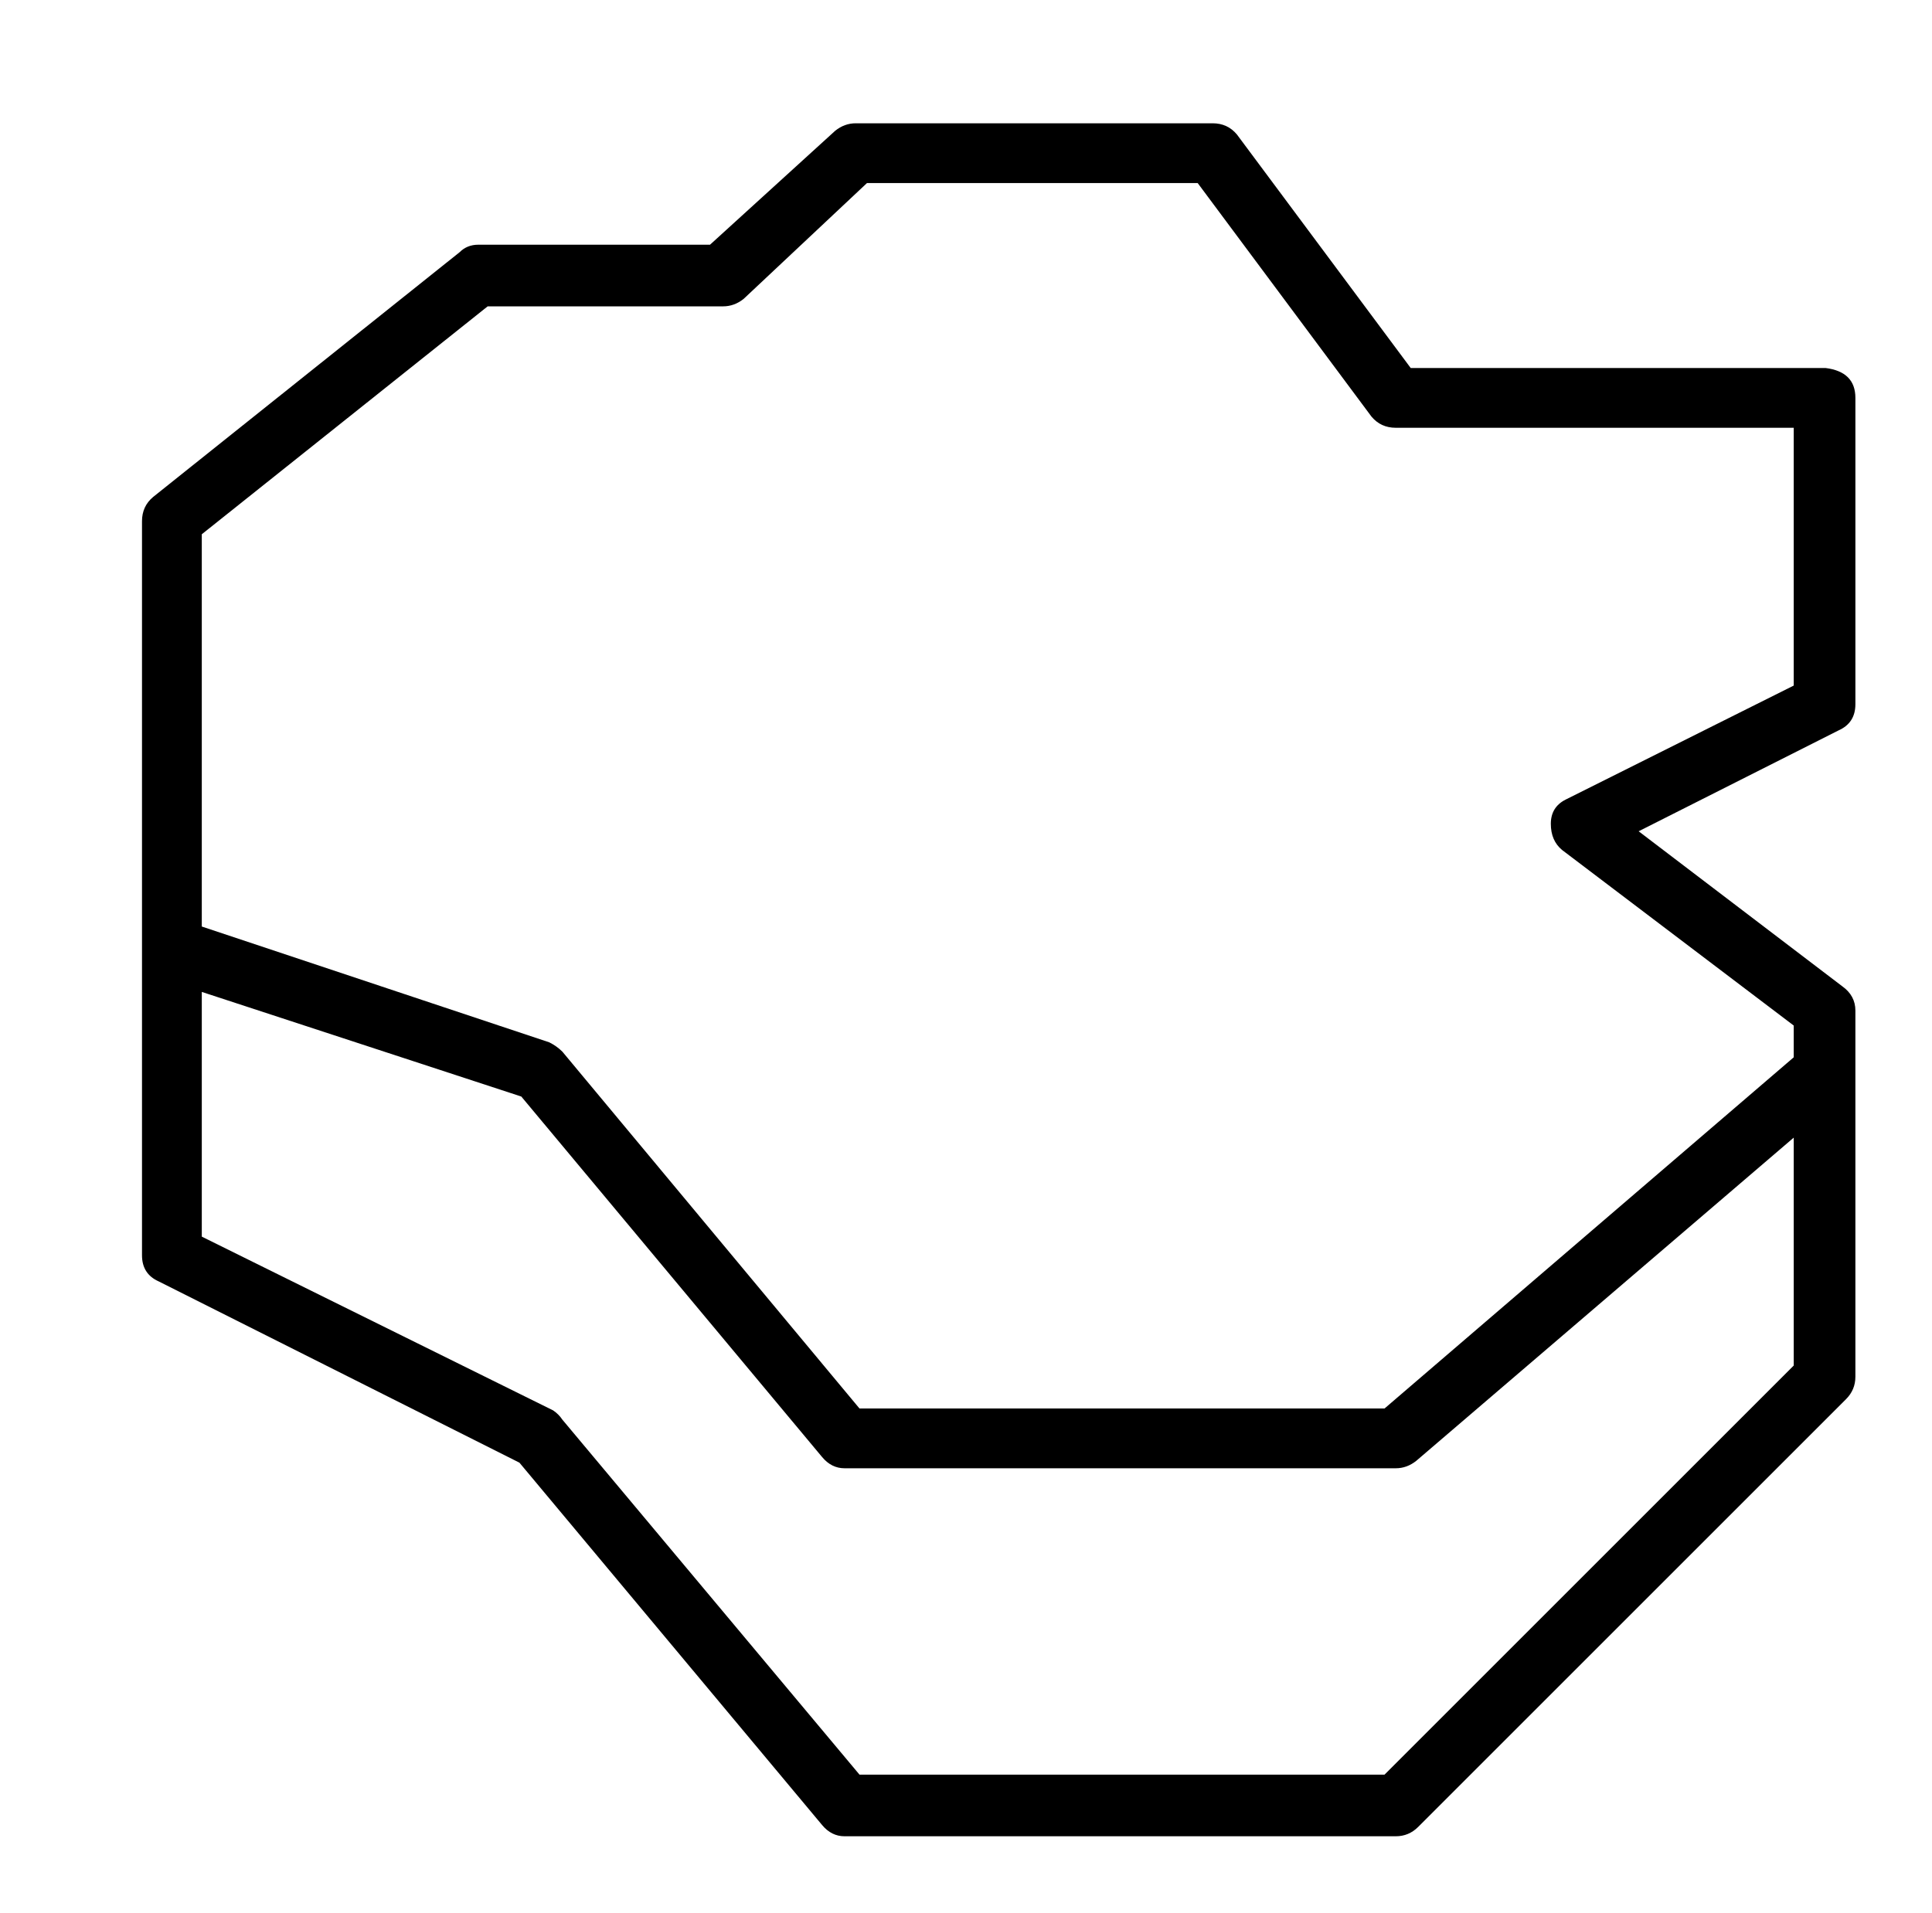 <?xml version="1.0" standalone="no"?>
<!DOCTYPE svg PUBLIC "-//W3C//DTD SVG 1.1//EN" "http://www.w3.org/Graphics/SVG/1.1/DTD/svg11.dtd" >
<svg xmlns="http://www.w3.org/2000/svg" xmlns:xlink="http://www.w3.org/1999/xlink" version="1.1" viewBox="-10 0 1034 1024">
   <path fill="currentColor"
d="M983 377v-164q0 -7 -4 -11t-12 -5h-222l-93 -125q-5 -6 -13 -6h-191q-6 0 -11 4l-67 61h-124q-6 0 -10 4l-164 131q-6 5 -6 13v393q0 10 9 14l193 97l162 194q5 6 12 6h295q7 0 12 -5l229 -229q5 -5 5 -12v-196q0 -8 -7 -13l-109 -83l107 -54q9 -4 9 -14zM731 950h-281
l-159 -190q-2 -3 -5 -5l-188 -93v-131l171 56l161 193q5 6 12 6h295q6 0 11 -4l202 -173v122zM950 367l-122 61q-8 4 -8 13t6 14l124 94v17l-219 188h-281l-159 -191q-3 -3 -7 -5l-186 -62v-210l153 -122h126q6 0 11 -4l66 -62h177l93 125q5 6 13 6h213v138z" />
</svg>
